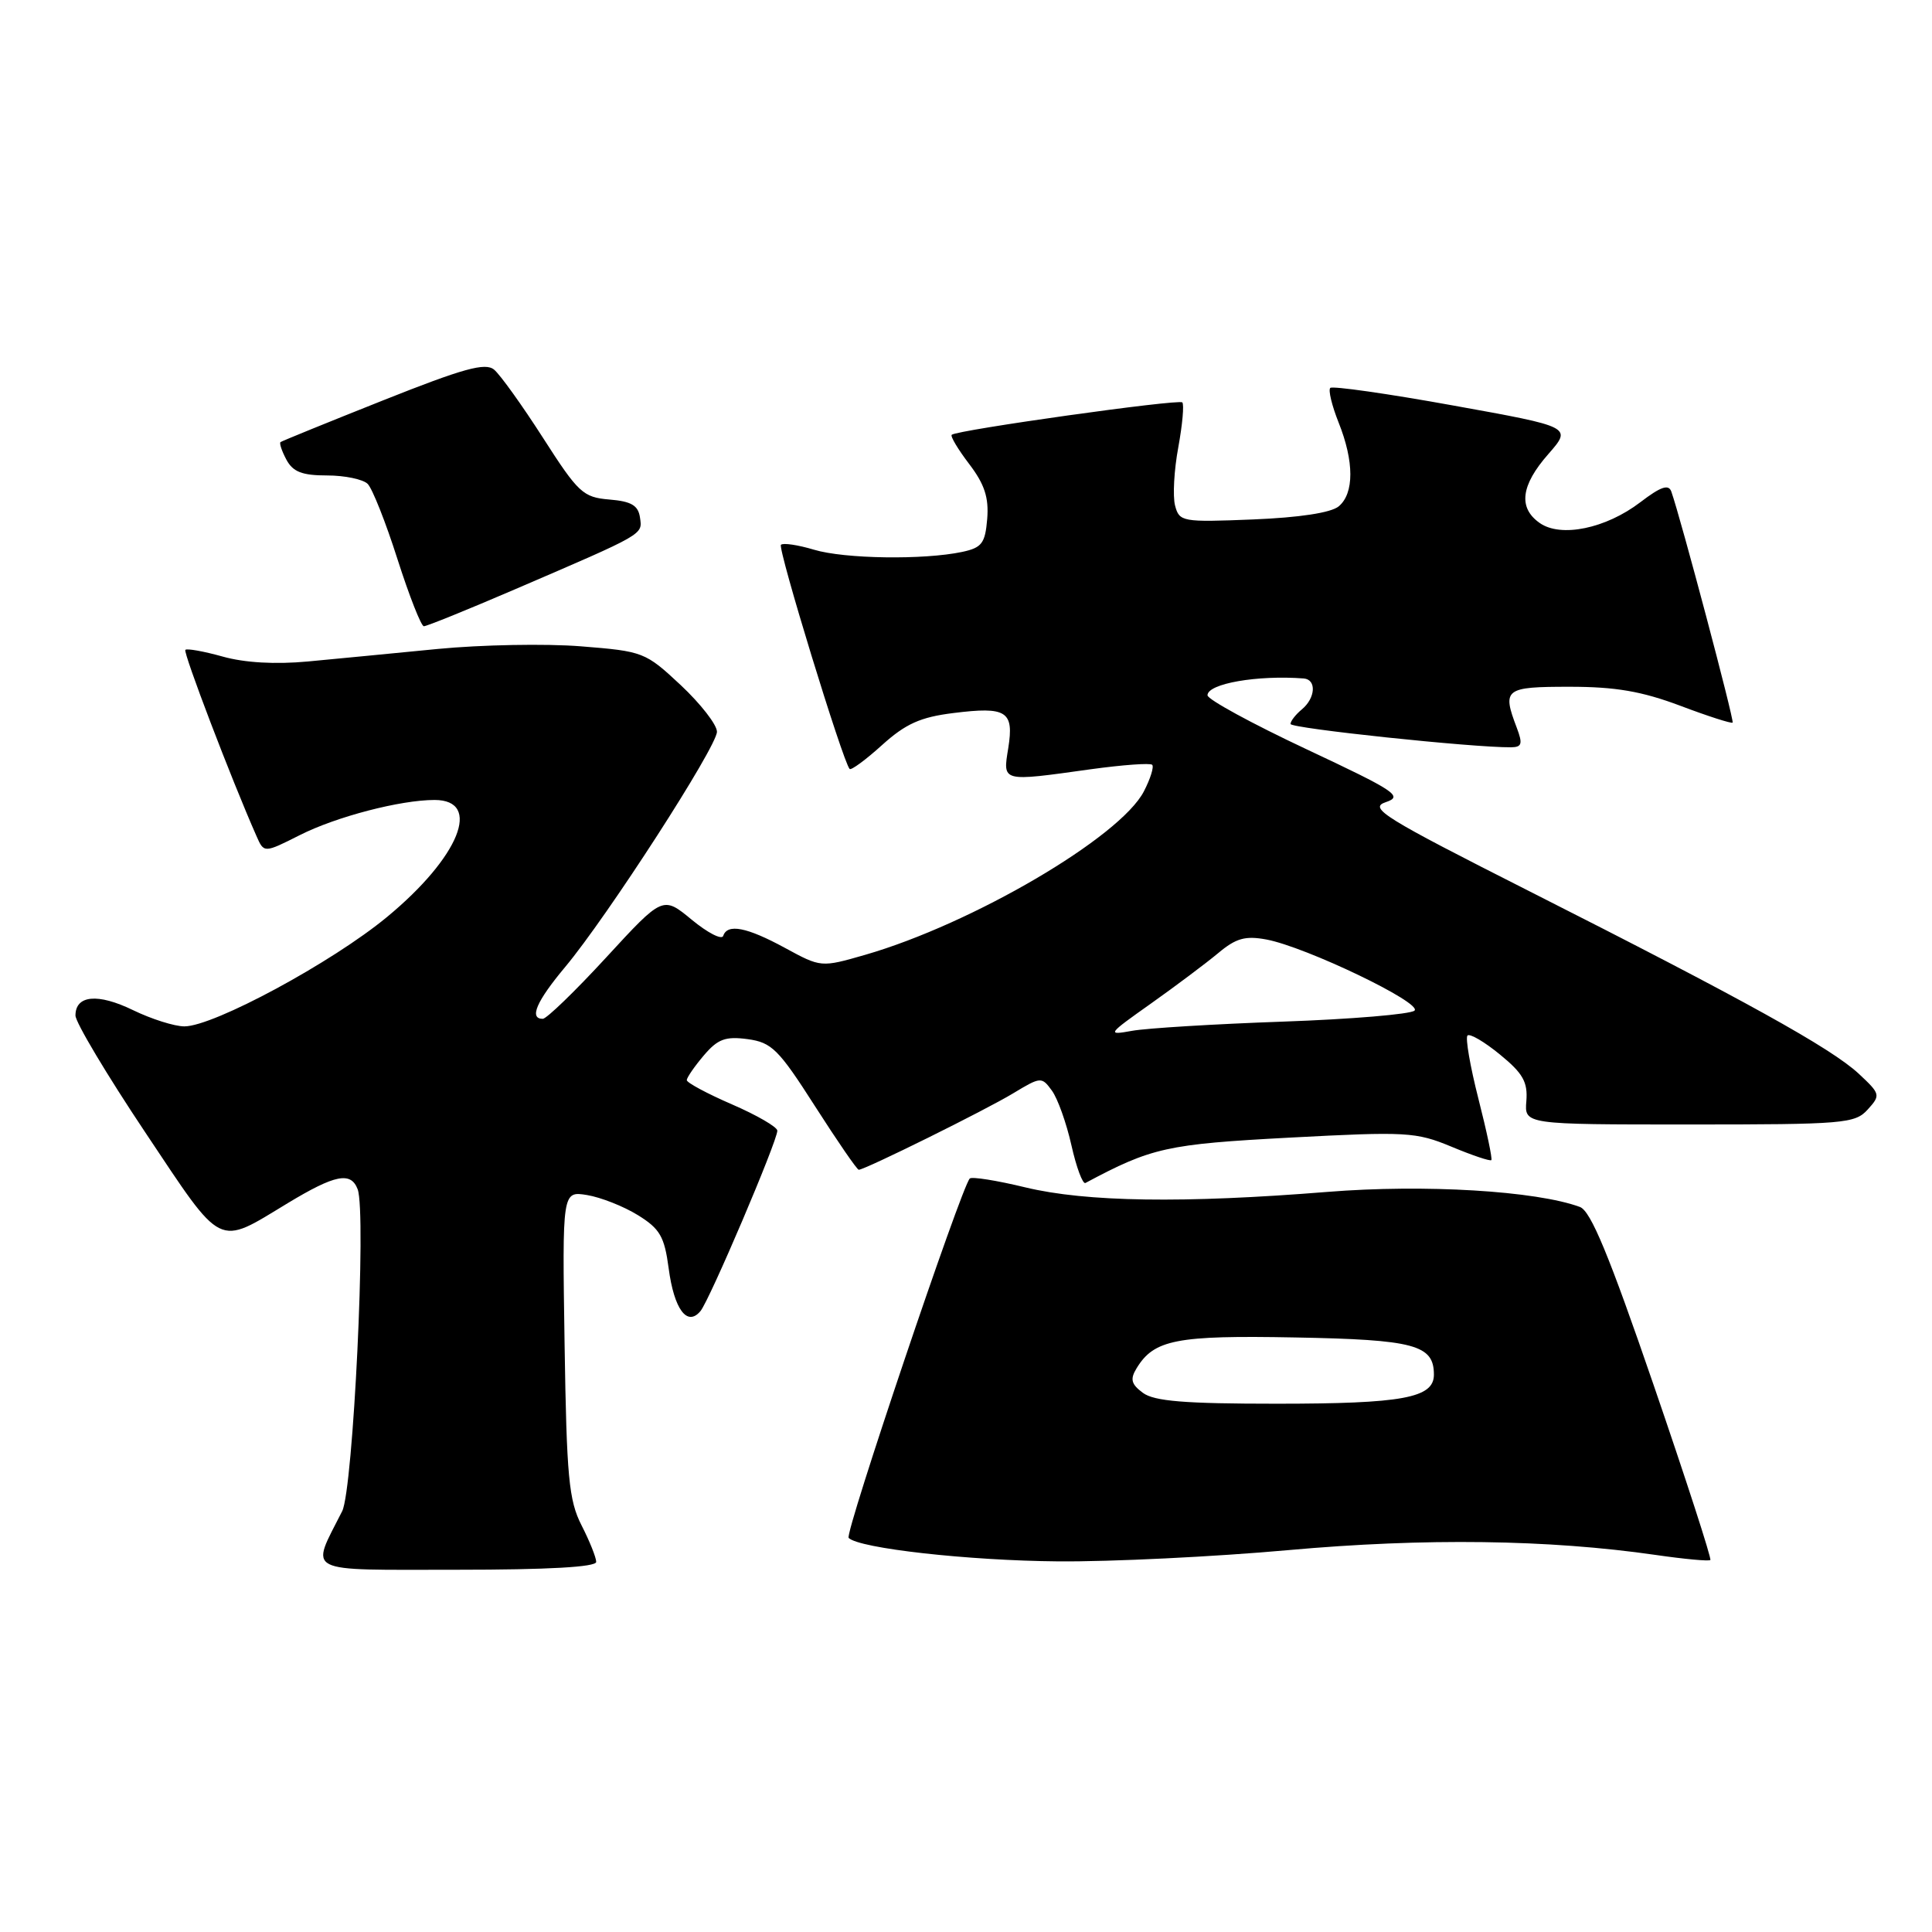 <?xml version="1.0" encoding="UTF-8" standalone="no"?>
<!DOCTYPE svg PUBLIC "-//W3C//DTD SVG 1.1//EN" "http://www.w3.org/Graphics/SVG/1.1/DTD/svg11.dtd" >
<svg xmlns="http://www.w3.org/2000/svg" xmlns:xlink="http://www.w3.org/1999/xlink" version="1.1" viewBox="0 0 256 256">
 <g >
 <path fill="currentColor"
d=" M 79.00 206.96 C 79.00 206.39 78.13 204.21 77.06 202.12 C 75.37 198.80 75.08 195.75 74.81 178.07 C 74.50 157.82 74.50 157.82 77.79 158.35 C 79.60 158.65 82.63 159.84 84.52 161.01 C 87.45 162.82 88.04 163.85 88.60 168.05 C 89.32 173.50 91.06 175.84 92.82 173.72 C 94.03 172.26 103.00 151.21 103.00 149.82 C 103.00 149.34 100.30 147.77 97.00 146.34 C 93.70 144.91 91.00 143.46 91.00 143.12 C 91.01 142.78 92.02 141.31 93.25 139.86 C 95.11 137.67 96.12 137.30 99.06 137.69 C 102.26 138.13 103.16 139.02 108.00 146.59 C 110.96 151.21 113.56 155.00 113.79 155.00 C 114.60 155.00 130.57 147.10 134.25 144.87 C 137.91 142.66 138.03 142.66 139.38 144.51 C 140.15 145.56 141.31 148.82 141.97 151.76 C 142.63 154.70 143.47 156.95 143.83 156.75 C 152.62 152.05 154.60 151.61 170.91 150.74 C 186.36 149.92 187.62 149.99 192.32 151.94 C 195.07 153.09 197.45 153.89 197.61 153.72 C 197.77 153.56 197.00 149.91 195.90 145.60 C 194.80 141.29 194.15 137.52 194.45 137.21 C 194.76 136.91 196.69 138.04 198.75 139.73 C 201.80 142.22 202.45 143.37 202.25 145.90 C 201.99 149.00 201.99 149.00 223.84 149.00 C 244.33 149.00 245.80 148.88 247.48 147.02 C 249.21 145.11 249.17 144.96 246.29 142.27 C 242.63 138.87 231.13 132.50 202.76 118.15 C 183.29 108.30 181.30 107.07 183.62 106.29 C 185.96 105.51 184.96 104.84 173.10 99.27 C 165.90 95.89 160.00 92.67 160.00 92.13 C 160.00 90.58 166.62 89.43 172.75 89.90 C 174.47 90.04 174.32 92.49 172.50 94.00 C 171.68 94.68 171.00 95.55 171.00 95.93 C 171.00 96.51 195.19 99.07 200.23 99.02 C 201.66 99.00 201.79 98.57 200.98 96.43 C 199.02 91.28 199.38 91.00 207.98 91.00 C 214.06 91.00 217.54 91.60 222.63 93.51 C 226.30 94.90 229.43 95.90 229.58 95.75 C 229.83 95.51 222.70 68.64 221.46 65.14 C 221.10 64.12 220.06 64.48 217.35 66.55 C 212.78 70.04 206.82 71.27 204.02 69.30 C 201.15 67.29 201.51 64.32 205.16 60.17 C 208.31 56.57 208.31 56.57 192.55 53.73 C 183.88 52.16 176.55 51.12 176.27 51.40 C 175.98 51.68 176.48 53.74 177.37 55.98 C 179.44 61.15 179.45 65.38 177.38 67.10 C 176.36 67.94 172.18 68.58 166.03 68.83 C 156.63 69.21 156.27 69.14 155.70 66.98 C 155.38 65.74 155.57 62.27 156.13 59.27 C 156.68 56.26 156.92 53.59 156.66 53.32 C 156.18 52.85 126.87 56.97 126.11 57.61 C 125.90 57.80 126.94 59.54 128.42 61.48 C 130.46 64.16 131.04 65.93 130.81 68.76 C 130.54 72.00 130.10 72.57 127.50 73.13 C 122.39 74.21 111.92 74.06 107.86 72.84 C 105.73 72.20 103.76 71.91 103.48 72.19 C 103.02 72.65 111.69 100.95 112.58 101.89 C 112.78 102.10 114.72 100.68 116.88 98.72 C 120.01 95.90 121.96 95.02 126.34 94.48 C 133.39 93.60 134.38 94.23 133.60 99.13 C 132.87 103.65 132.64 103.59 144.53 101.93 C 148.75 101.35 152.41 101.08 152.67 101.34 C 152.93 101.60 152.44 103.18 151.57 104.86 C 148.43 110.94 128.84 122.42 114.64 126.52 C 108.79 128.20 108.79 128.20 104.01 125.60 C 98.95 122.85 96.38 122.35 95.83 124.01 C 95.64 124.57 93.77 123.61 91.66 121.87 C 87.83 118.71 87.83 118.71 80.33 126.86 C 76.21 131.34 72.42 135.00 71.92 135.00 C 70.08 135.00 71.08 132.68 74.88 128.14 C 80.49 121.43 95.00 98.94 95.00 96.96 C 95.00 96.03 92.84 93.26 90.21 90.79 C 85.51 86.40 85.24 86.30 76.96 85.64 C 72.31 85.27 63.78 85.43 58.00 85.99 C 52.22 86.56 44.48 87.30 40.79 87.65 C 36.49 88.05 32.43 87.82 29.51 87.00 C 27.00 86.30 24.77 85.90 24.56 86.11 C 24.24 86.44 30.67 103.29 33.98 110.77 C 34.98 113.05 34.98 113.05 39.74 110.65 C 44.57 108.21 53.07 106.00 57.58 106.00 C 63.94 106.00 60.87 113.58 51.29 121.50 C 44.00 127.53 28.31 136.00 24.43 136.00 C 23.12 136.00 20.06 135.03 17.63 133.85 C 12.96 131.58 10.00 131.86 10.00 134.56 C 10.00 135.46 14.16 142.43 19.25 150.05 C 29.66 165.64 28.66 165.15 38.15 159.41 C 44.41 155.63 46.49 155.22 47.39 157.58 C 48.57 160.65 46.80 197.34 45.34 200.24 C 41.12 208.61 39.93 208.00 60.52 208.00 C 72.65 208.00 79.00 207.64 79.00 206.96 Z  M 170.70 205.40 C 188.82 203.77 205.19 203.99 219.40 206.04 C 223.19 206.59 226.45 206.89 226.63 206.71 C 226.81 206.53 223.43 196.09 219.11 183.51 C 213.21 166.32 210.79 160.47 209.35 159.93 C 203.56 157.79 188.74 156.90 175.93 157.93 C 156.80 159.47 143.92 159.27 135.89 157.34 C 132.10 156.42 128.77 155.89 128.50 156.16 C 127.38 157.29 111.89 203.22 112.45 203.78 C 113.83 205.17 128.32 206.79 140.20 206.89 C 147.18 206.95 160.91 206.28 170.70 205.40 Z  M 68.16 78.12 C 85.54 70.64 85.13 70.88 84.80 68.57 C 84.57 66.97 83.65 66.43 80.75 66.19 C 77.26 65.90 76.63 65.32 71.96 58.03 C 69.19 53.71 66.27 49.64 65.47 48.98 C 64.31 48.01 61.41 48.81 50.76 53.05 C 43.47 55.95 37.35 58.44 37.17 58.58 C 36.99 58.72 37.34 59.77 37.95 60.91 C 38.82 62.53 40.04 63.00 43.34 63.00 C 45.68 63.00 48.11 63.51 48.72 64.12 C 49.34 64.74 51.12 69.23 52.67 74.10 C 54.23 78.97 55.80 82.96 56.16 82.98 C 56.53 82.99 61.93 80.80 68.16 78.12 Z  M 152.50 132.98 C 155.80 130.64 159.81 127.63 161.42 126.29 C 163.78 124.31 165.01 123.97 167.81 124.49 C 173.06 125.48 188.51 132.90 187.43 133.91 C 186.92 134.39 179.07 135.05 170.00 135.37 C 160.93 135.69 151.93 136.24 150.00 136.59 C 146.63 137.20 146.72 137.07 152.50 132.98 Z  M 151.44 184.56 C 149.89 183.41 149.72 182.75 150.60 181.31 C 152.91 177.50 155.88 176.92 171.60 177.22 C 187.43 177.51 190.00 178.20 190.00 182.15 C 190.00 185.24 185.86 186.00 169.13 186.00 C 156.98 186.00 152.94 185.67 151.44 184.56 Z "/>
</g>
</svg>